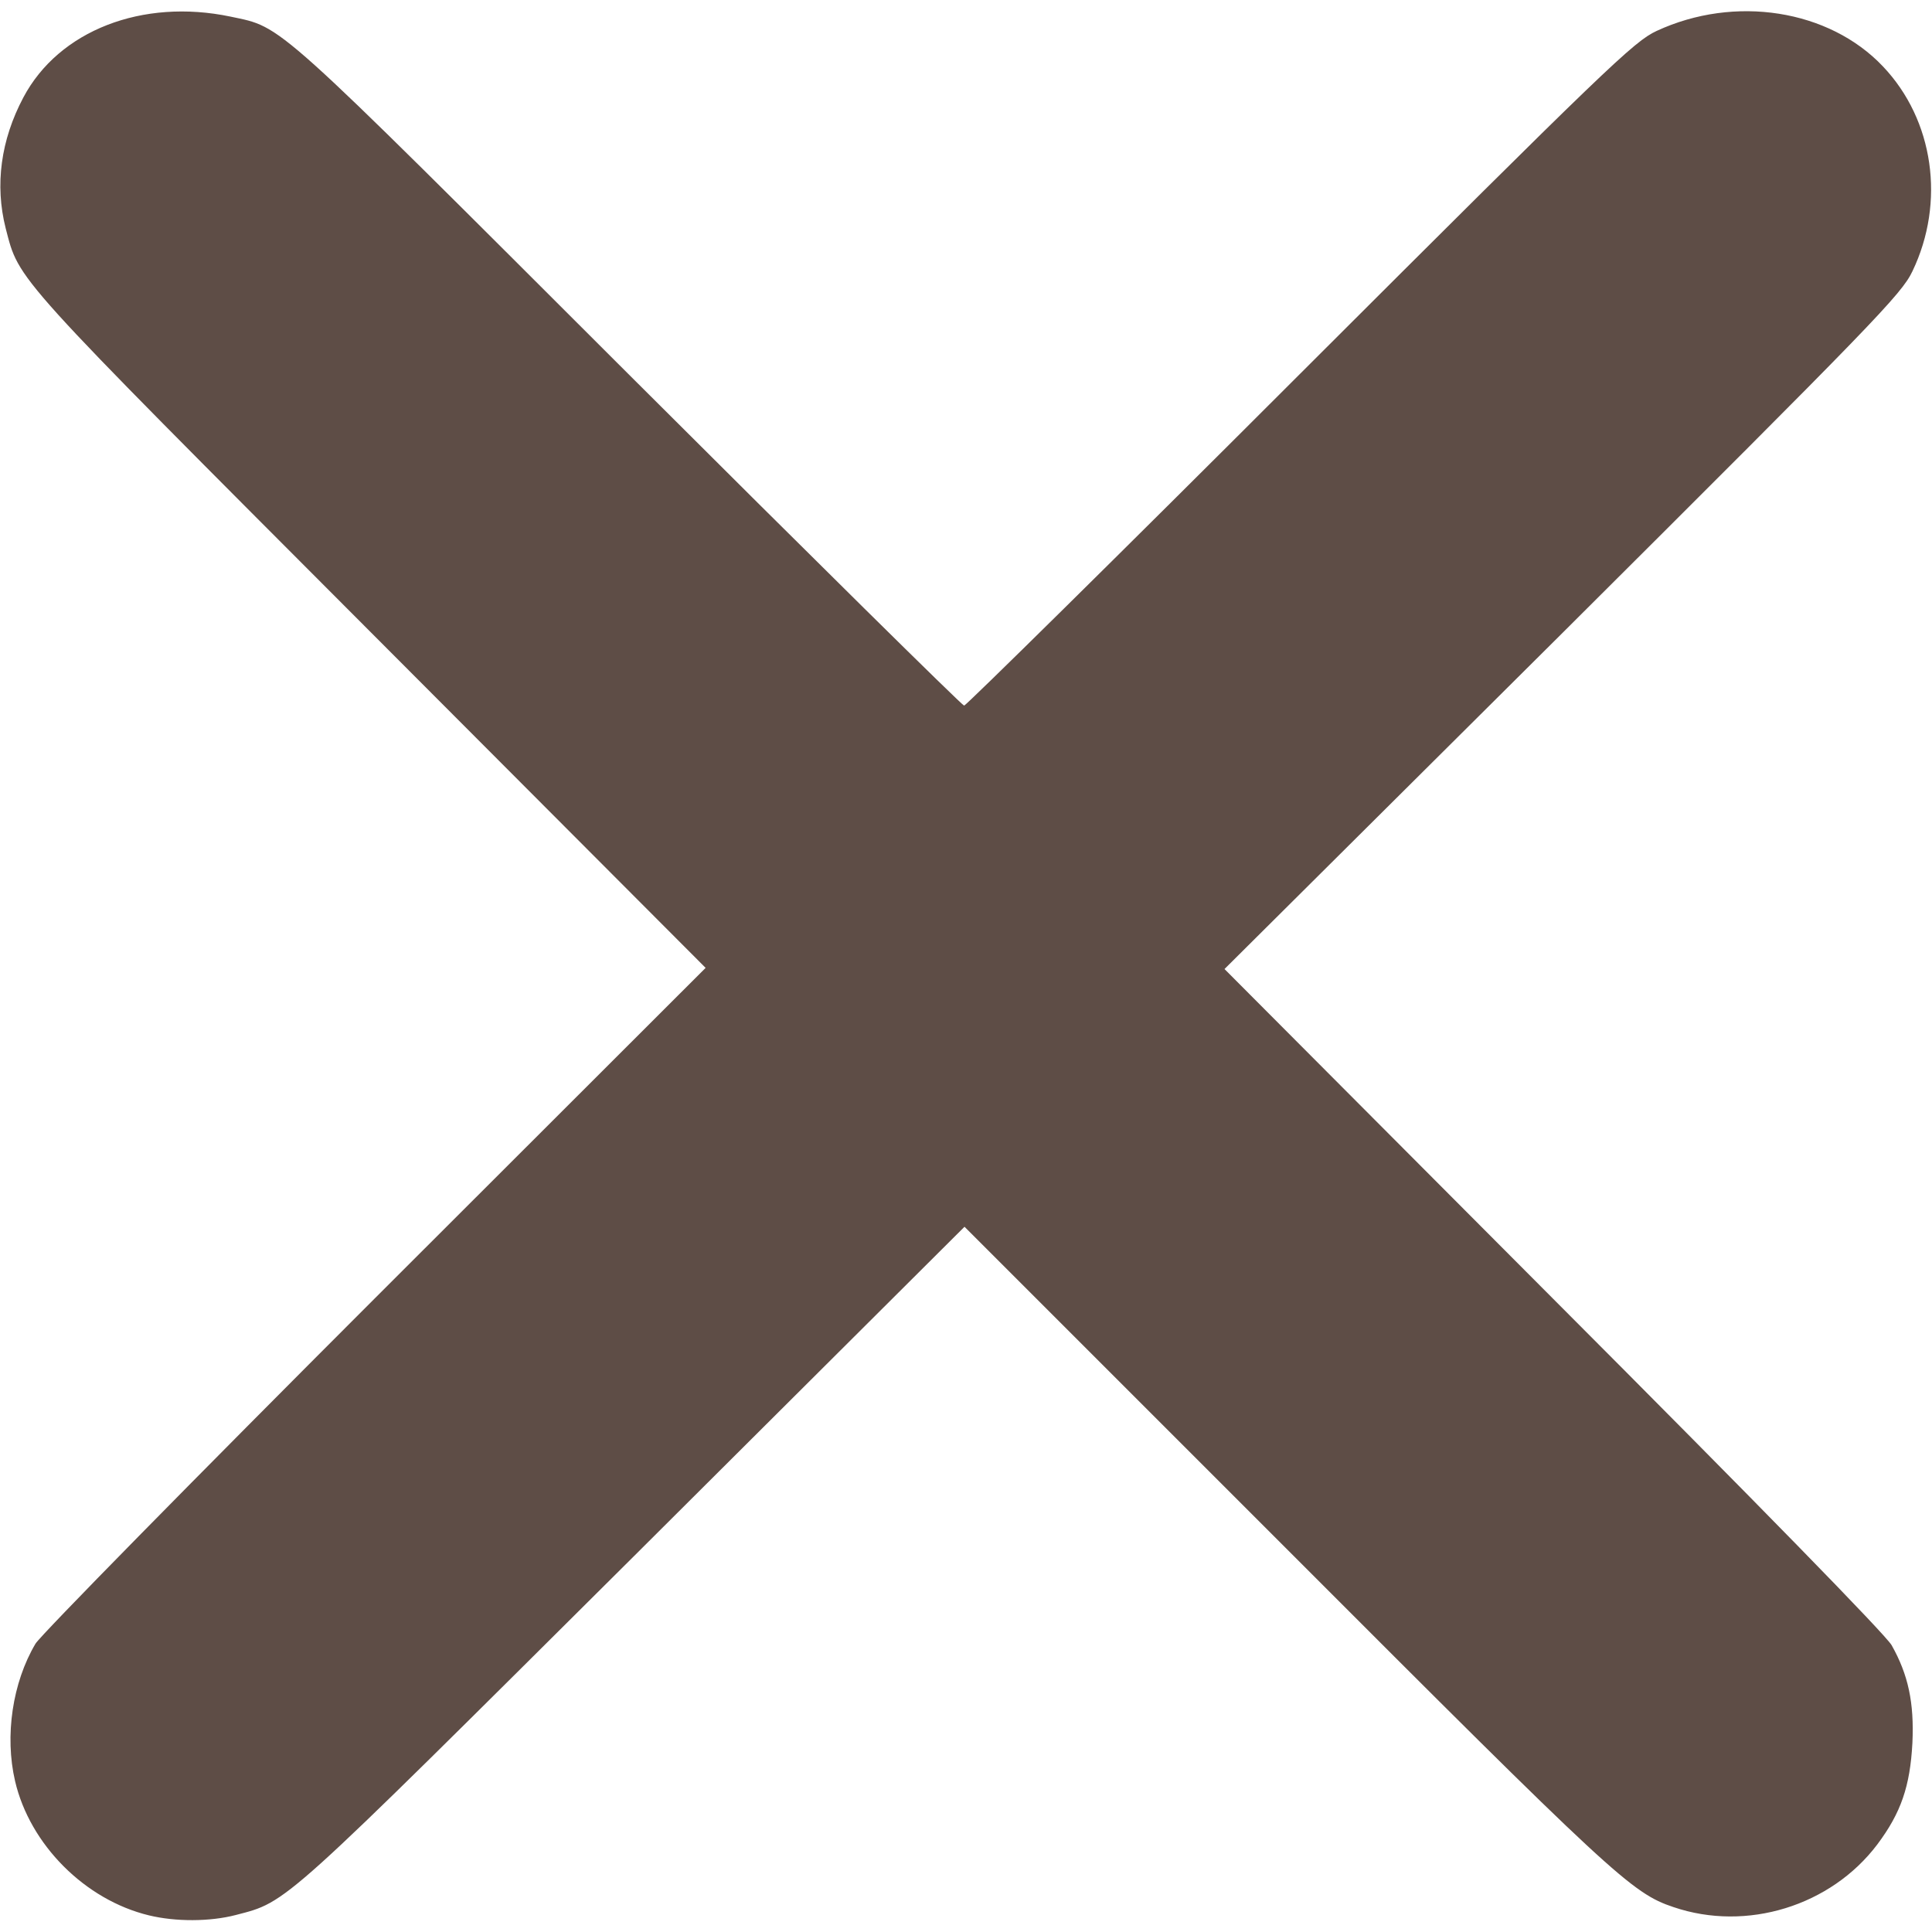 <svg width="35" height="35" viewBox="0 0 35 35" fill="none" xmlns="http://www.w3.org/2000/svg">
<path d="M2.7 34.699C1.538 34.419 0.54 33.414 0.273 32.266C0.082 31.445 0.226 30.481 0.643 29.777C0.738 29.62 3.507 26.804 6.795 23.516L12.783 17.534L6.713 11.45C0.178 4.901 0.355 5.1 0.103 4.136C-0.096 3.35 0.014 2.536 0.424 1.764C1.066 0.554 2.577 -0.034 4.177 0.301C5.134 0.506 4.881 0.28 11.382 6.774C14.69 10.076 17.432 12.783 17.466 12.783C17.5 12.783 20.241 10.083 23.55 6.774C29.128 1.203 29.6 0.752 30.01 0.561C31.425 -0.096 33.134 0.171 34.111 1.203C35.034 2.174 35.246 3.664 34.645 4.915C34.446 5.332 33.968 5.824 28.308 11.464L22.183 17.555L28.137 23.529C31.849 27.248 34.159 29.613 34.269 29.805C34.569 30.338 34.679 30.844 34.645 31.575C34.603 32.361 34.439 32.84 34.009 33.414C33.168 34.528 31.643 35 30.317 34.549C29.559 34.296 29.217 33.975 23.283 28.034L17.473 22.224L11.491 28.185C5.059 34.583 5.216 34.446 4.272 34.692C3.801 34.815 3.179 34.815 2.7 34.699Z" fill="#5E4D46"/>
</svg>
